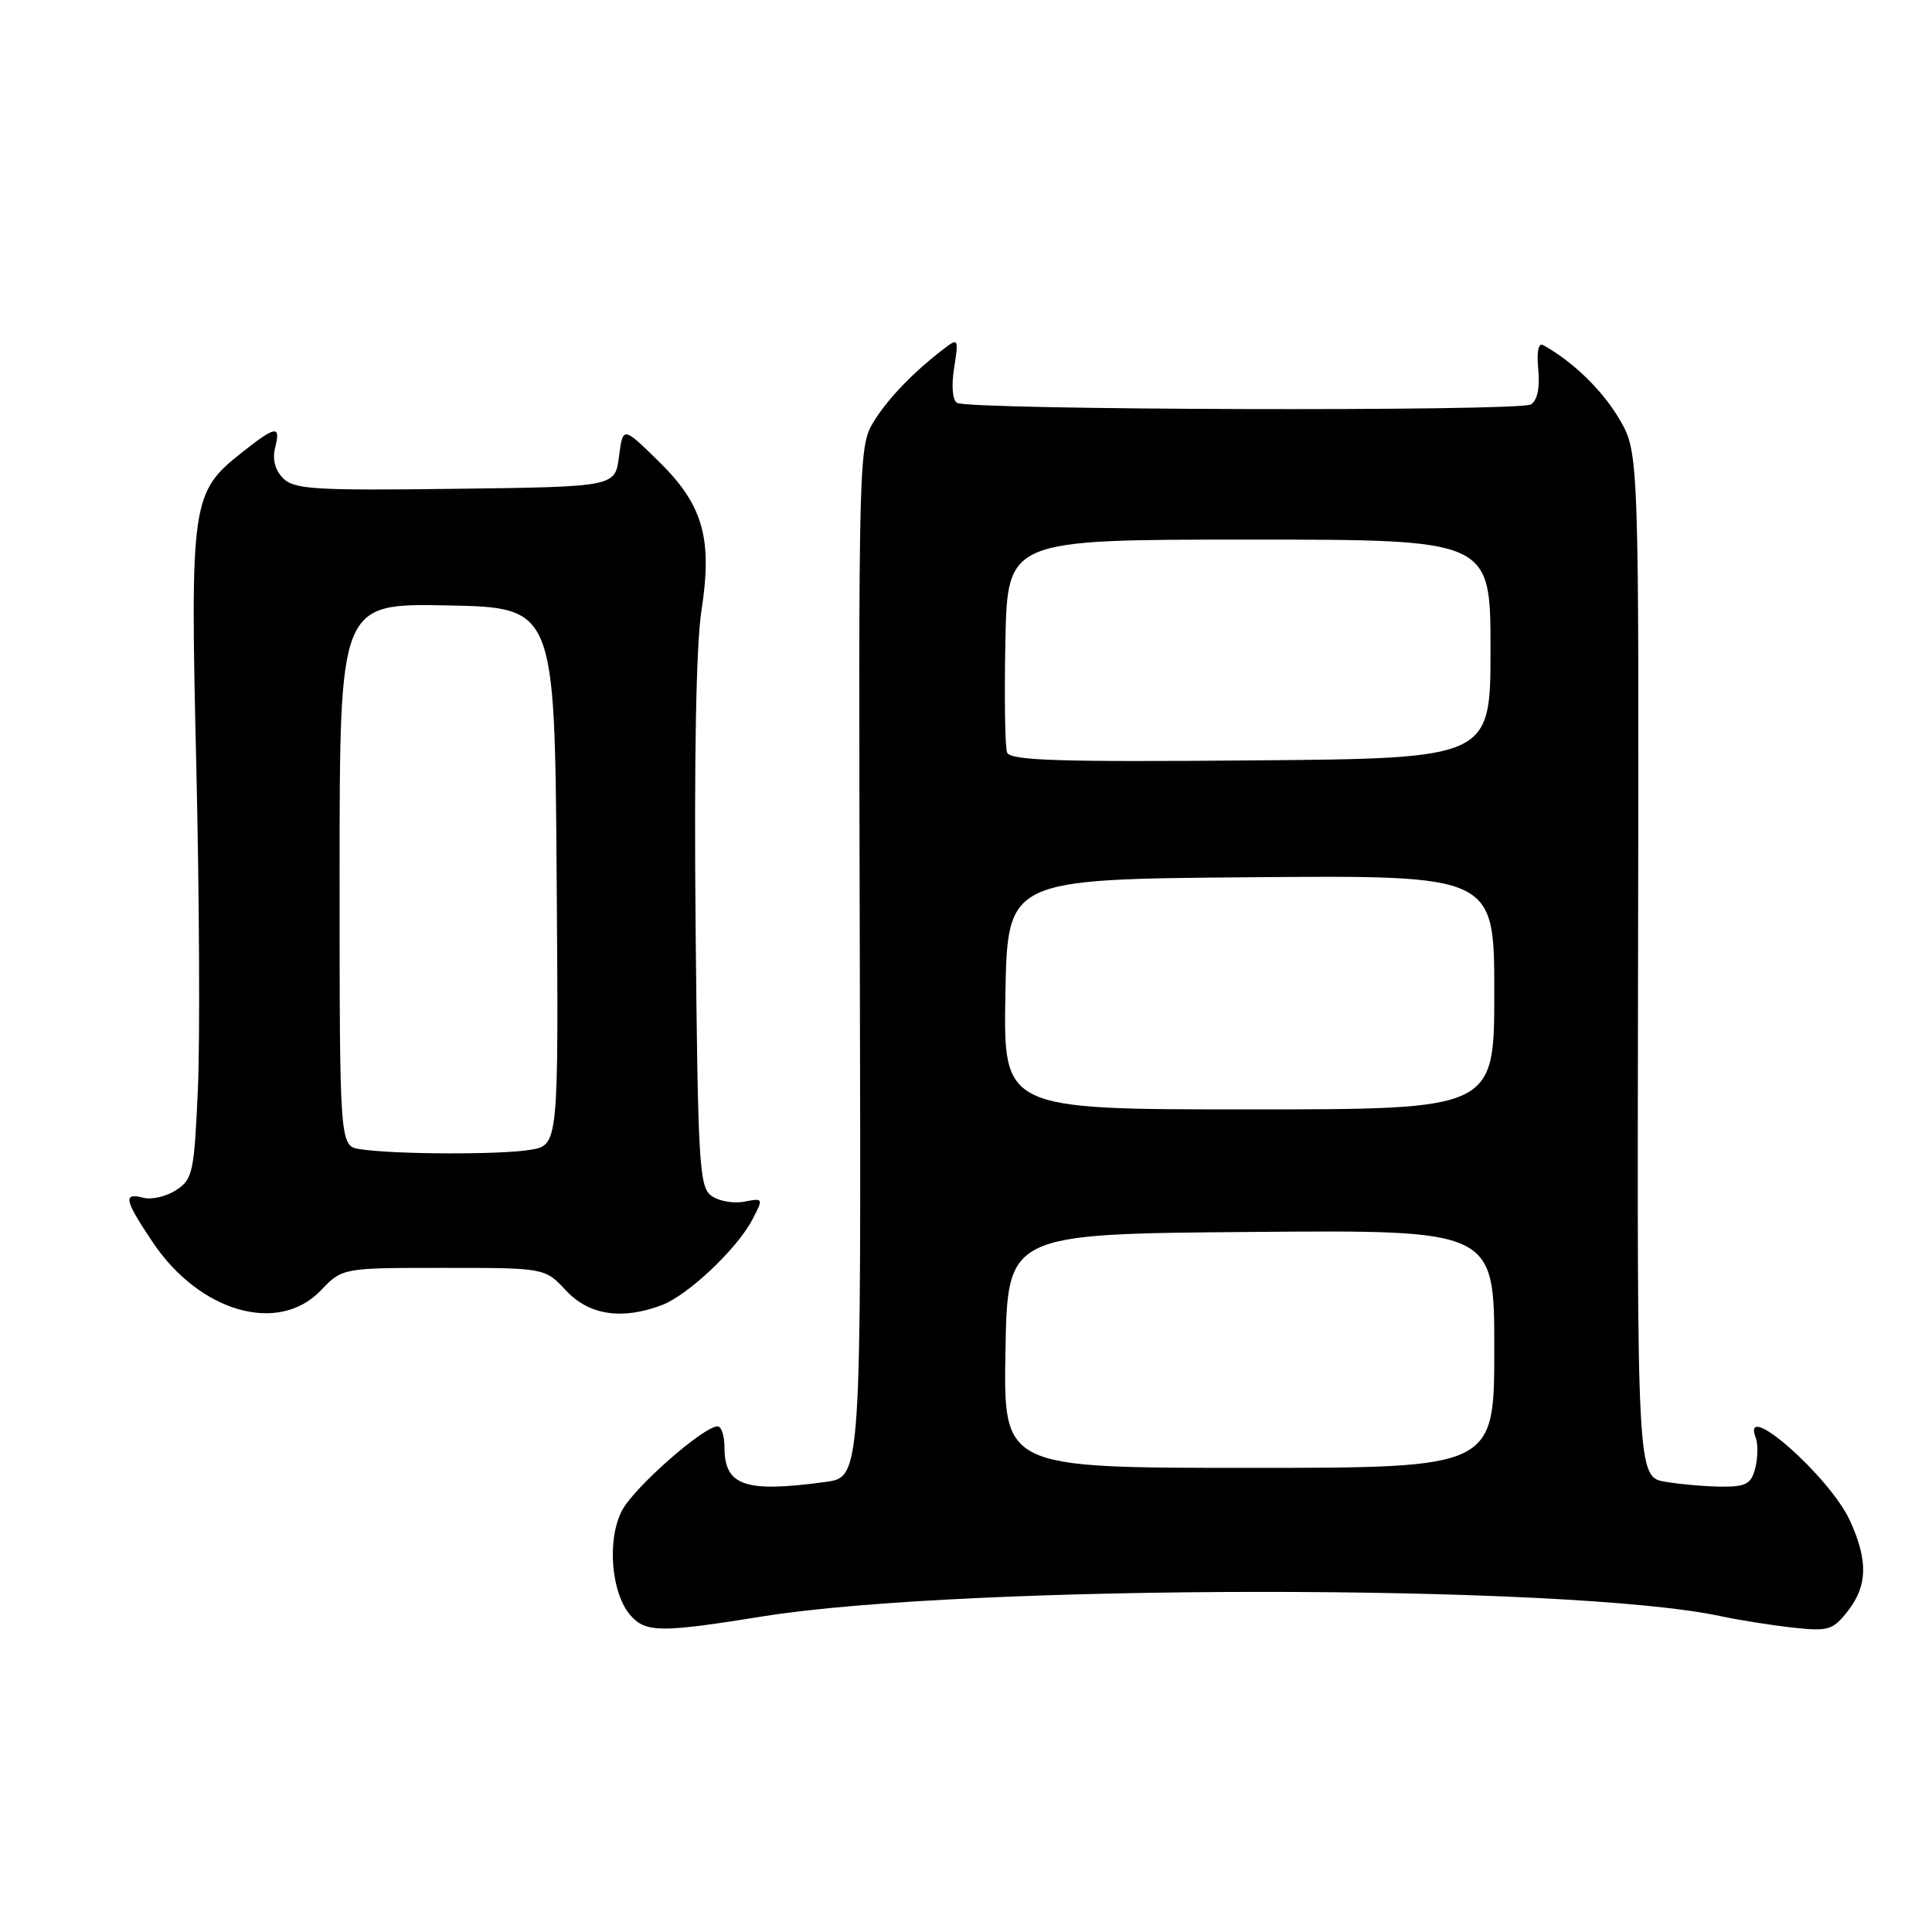 <?xml version="1.0" encoding="UTF-8" standalone="no"?>
<!DOCTYPE svg PUBLIC "-//W3C//DTD SVG 1.1//EN" "http://www.w3.org/Graphics/SVG/1.1/DTD/svg11.dtd" >
<svg xmlns="http://www.w3.org/2000/svg" xmlns:xlink="http://www.w3.org/1999/xlink" version="1.1" viewBox="0 0 256 256">
 <g >
 <path fill="currentColor"
d=" M 101.00 214.19 C 127.85 209.87 207.89 209.84 228.00 214.15 C 230.47 214.68 234.79 215.36 237.59 215.67 C 242.27 216.18 242.86 216.00 244.84 213.48 C 247.46 210.14 247.55 206.79 245.13 201.50 C 242.46 195.66 230.62 185.23 232.64 190.50 C 232.96 191.33 232.93 193.13 232.59 194.50 C 232.06 196.61 231.38 197.00 228.23 196.99 C 226.18 196.98 222.79 196.70 220.71 196.35 C 216.92 195.72 216.92 195.72 217.05 127.86 C 217.18 59.99 217.18 59.99 214.57 55.53 C 212.34 51.72 208.41 47.90 204.48 45.73 C 203.84 45.38 203.60 46.59 203.83 48.97 C 204.06 51.39 203.70 53.06 202.86 53.59 C 201.32 54.54 128.36 54.34 126.81 53.38 C 126.20 53.01 126.05 51.11 126.43 48.72 C 127.03 44.97 126.95 44.79 125.29 46.05 C 121.16 49.17 117.73 52.71 115.80 55.82 C 113.78 59.10 113.75 60.10 113.93 127.43 C 114.11 195.71 114.11 195.71 109.42 196.36 C 98.73 197.82 96.00 196.89 96.00 191.80 C 96.00 190.26 95.59 189.00 95.09 189.00 C 93.21 189.00 83.98 197.13 82.41 200.17 C 80.38 204.10 80.99 211.23 83.61 214.12 C 85.61 216.33 87.67 216.34 101.00 214.19 Z  M 42.50 171.00 C 45.37 168.00 45.37 168.00 58.79 168.00 C 72.20 168.00 72.20 168.00 75.00 171.00 C 78.05 174.27 82.40 174.93 87.68 172.94 C 91.14 171.64 97.64 165.51 99.68 161.62 C 101.18 158.76 101.16 158.74 98.60 159.23 C 97.17 159.50 95.21 159.15 94.25 158.44 C 92.65 157.27 92.47 154.15 92.17 122.60 C 91.96 100.74 92.24 85.43 92.94 80.95 C 94.44 71.28 93.17 66.87 87.17 61.02 C 82.54 56.50 82.54 56.50 82.02 60.50 C 81.50 64.50 81.50 64.50 60.34 64.77 C 41.71 65.01 38.98 64.84 37.52 63.38 C 36.45 62.31 36.07 60.87 36.45 59.36 C 37.22 56.29 36.57 56.38 32.00 60.00 C 25.37 65.25 25.19 66.51 26.01 101.50 C 26.41 118.55 26.51 137.82 26.22 144.33 C 25.73 155.35 25.54 156.26 23.35 157.69 C 22.05 158.54 20.10 159.00 19.00 158.71 C 16.26 157.99 16.47 158.99 20.25 164.62 C 26.46 173.87 36.88 176.86 42.50 171.00 Z  M 133.23 179.00 C 133.50 163.50 133.50 163.50 165.75 163.24 C 198.00 162.97 198.00 162.97 198.00 178.74 C 198.00 194.50 198.00 194.50 165.48 194.50 C 132.95 194.50 132.95 194.50 133.23 179.00 Z  M 133.22 131.75 C 133.50 116.50 133.50 116.50 165.75 116.24 C 198.00 115.97 198.00 115.97 198.00 131.49 C 198.00 147.00 198.00 147.00 165.47 147.00 C 132.95 147.00 132.95 147.00 133.22 131.75 Z  M 133.44 99.71 C 133.17 98.99 133.07 92.35 133.22 84.95 C 133.50 71.50 133.50 71.50 165.50 71.50 C 197.50 71.50 197.50 71.50 197.50 86.00 C 197.50 100.50 197.50 100.50 165.72 100.76 C 140.21 100.98 133.85 100.77 133.44 99.71 Z  M 47.75 152.28 C 45.00 151.87 45.00 151.87 45.00 115.91 C 45.00 79.95 45.00 79.95 59.25 80.22 C 73.50 80.50 73.50 80.50 73.76 116.12 C 74.02 151.73 74.02 151.73 70.26 152.36 C 66.25 153.02 52.31 152.97 47.75 152.28 Z "/>
</g>
</svg>